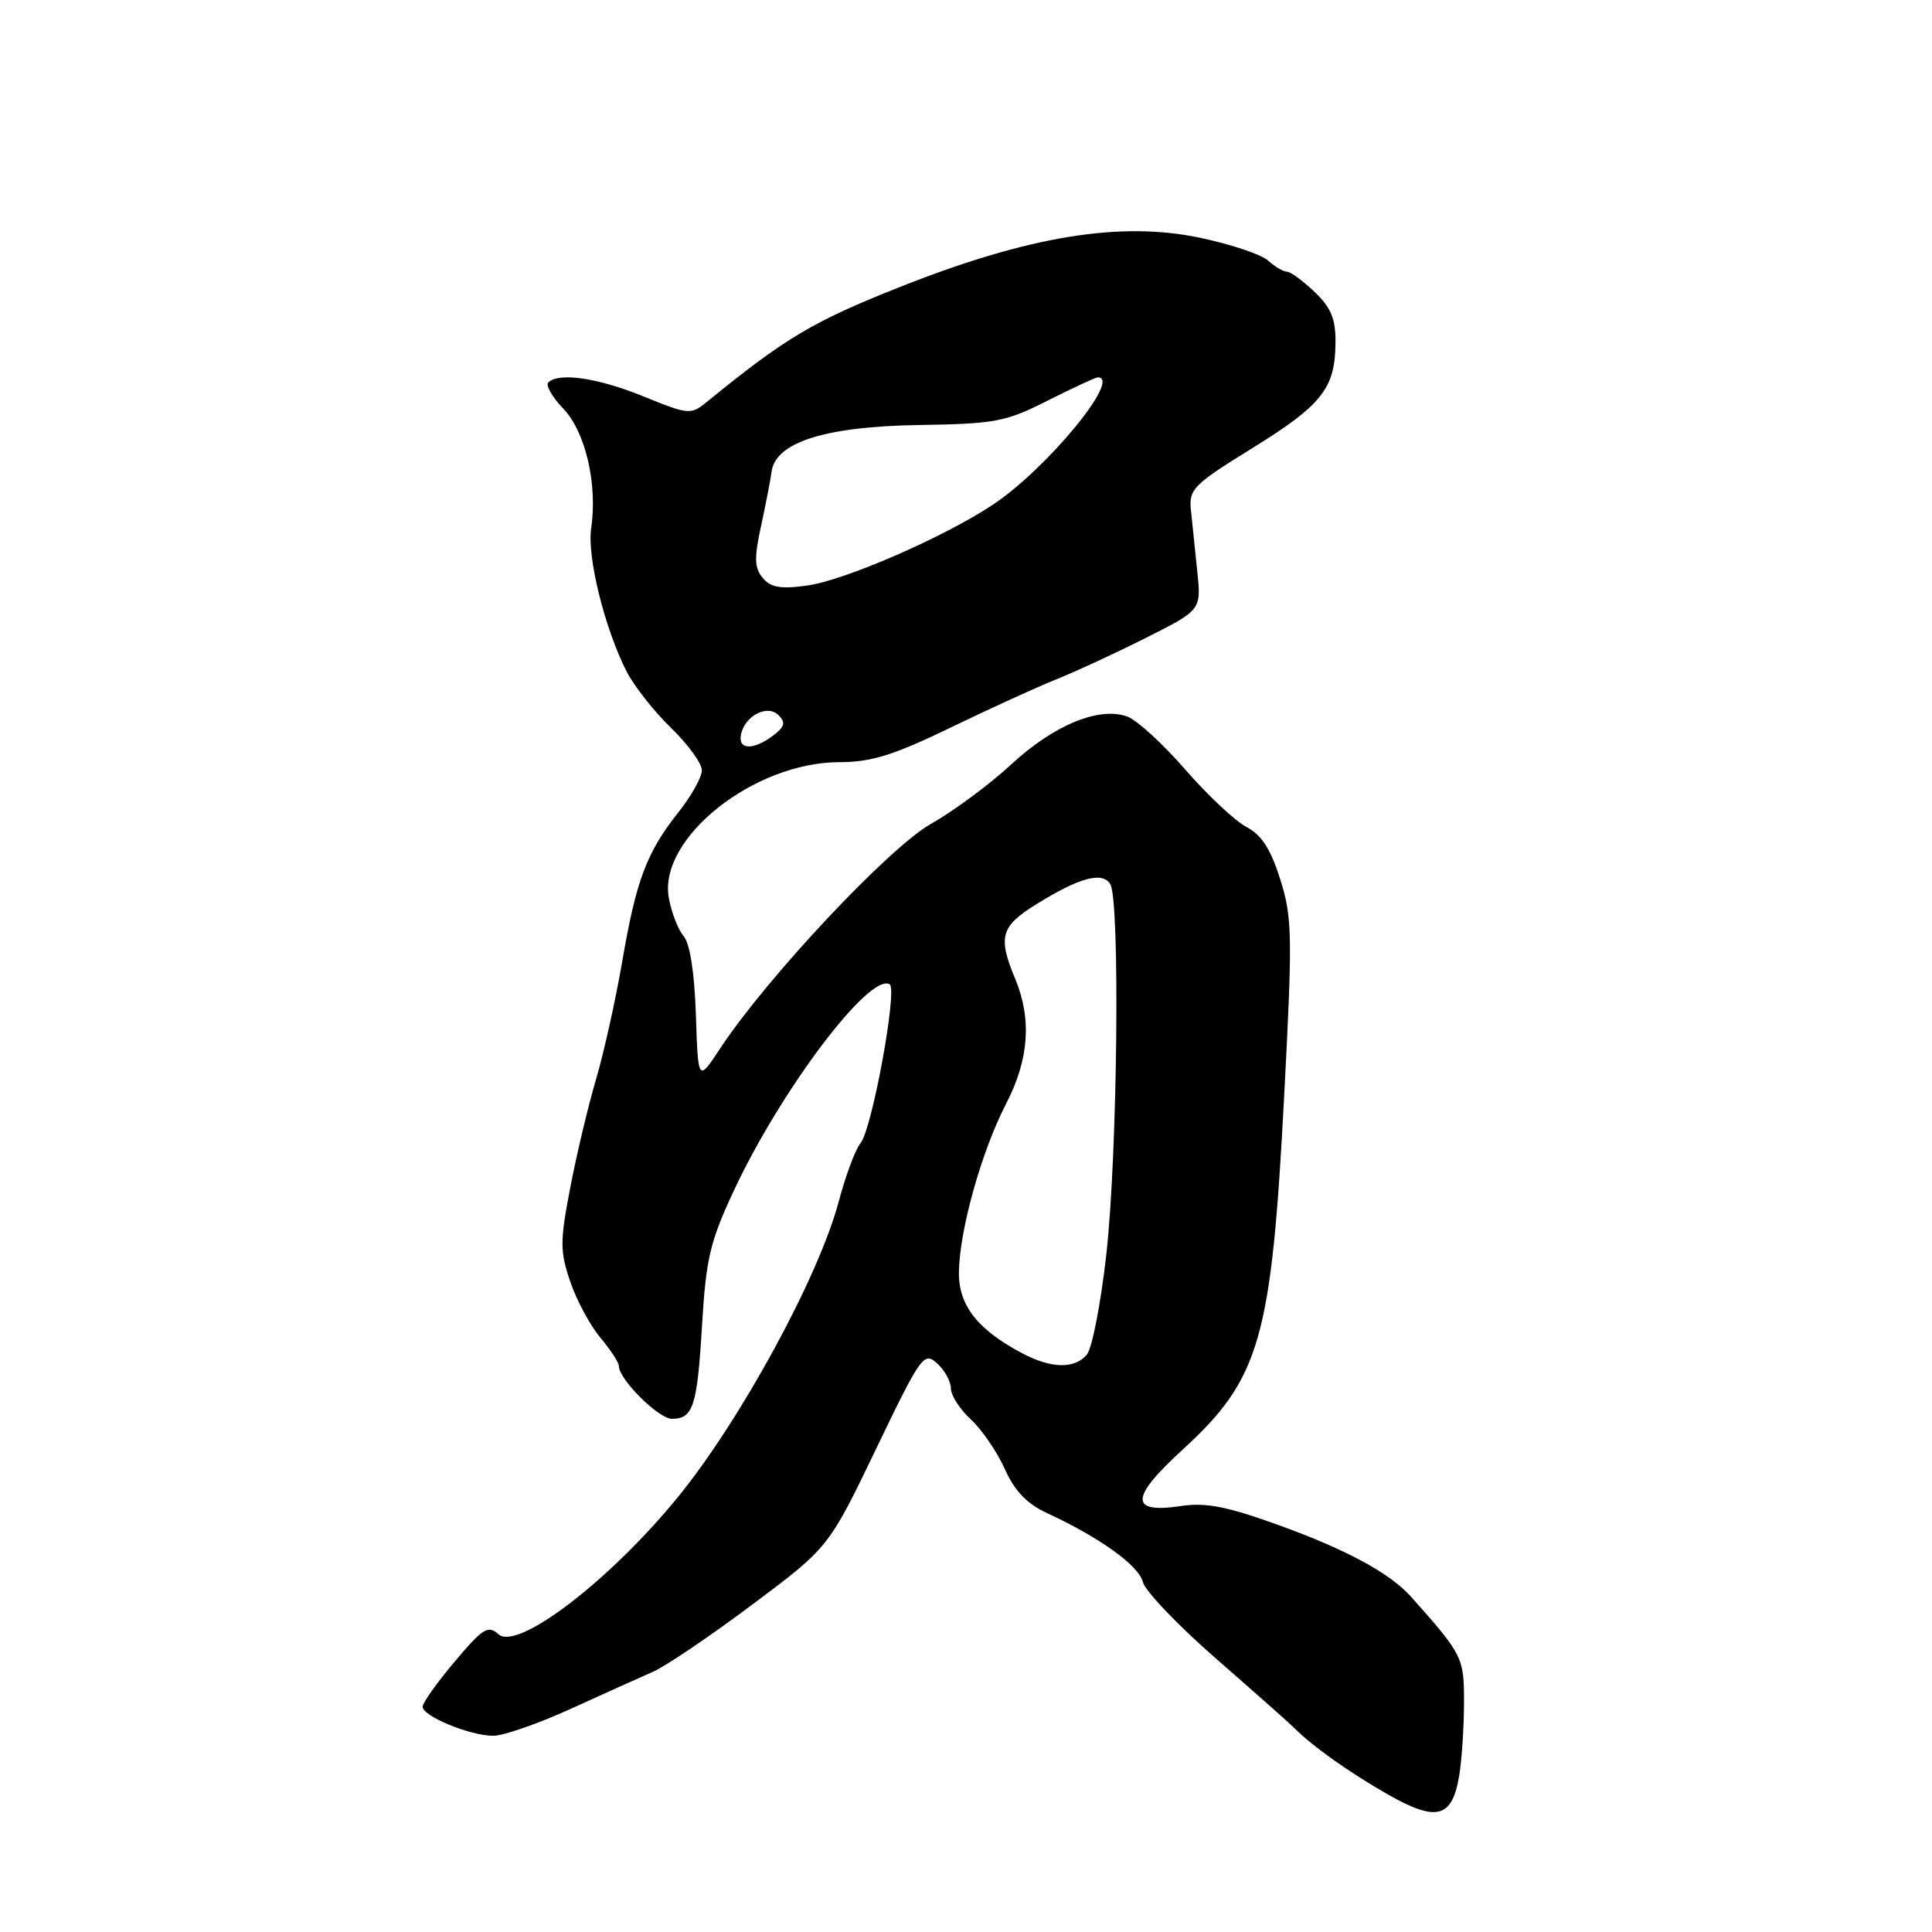 <?xml version="1.0" encoding="UTF-8" standalone="no"?>
<!DOCTYPE svg PUBLIC "-//W3C//DTD SVG 1.1//EN" "http://www.w3.org/Graphics/SVG/1.1/DTD/svg11.dtd" >
<svg xmlns="http://www.w3.org/2000/svg" xmlns:xlink="http://www.w3.org/1999/xlink" version="1.1" viewBox="0 0 256 256">
 <g >
 <path fill="currentColor"
d=" M 193.35 235.29 C 193.70 233.20 193.98 228.86 193.99 225.63 C 194.00 219.62 193.83 219.28 187.00 211.61 C 184.22 208.48 178.46 205.35 169.55 202.13 C 162.56 199.60 159.79 199.06 156.46 199.56 C 149.64 200.58 149.71 198.48 156.73 192.06 C 166.96 182.69 168.47 177.44 170.15 145.40 C 171.28 123.91 171.24 121.60 169.64 116.52 C 168.37 112.50 167.16 110.62 165.18 109.59 C 163.69 108.82 160.05 105.41 157.10 102.02 C 154.15 98.62 150.69 95.45 149.42 94.97 C 145.71 93.56 139.65 96.05 133.98 101.30 C 131.14 103.93 126.35 107.48 123.35 109.17 C 117.78 112.32 101.60 129.56 95.42 138.93 C 92.50 143.37 92.50 143.37 92.21 134.47 C 92.02 128.87 91.42 125.00 90.58 124.03 C 89.85 123.19 88.97 120.91 88.62 118.96 C 87.21 111.08 99.88 101.01 111.22 100.99 C 115.44 100.99 118.40 100.07 126.00 96.39 C 131.22 93.86 137.53 90.99 140.00 90.00 C 142.47 89.02 147.80 86.55 151.84 84.52 C 159.18 80.83 159.18 80.83 158.64 75.67 C 158.34 72.82 157.96 69.17 157.80 67.55 C 157.52 64.83 158.15 64.19 165.91 59.40 C 175.17 53.67 176.91 51.48 176.96 45.44 C 176.99 42.26 176.39 40.79 174.20 38.69 C 172.65 37.21 171.00 36.00 170.52 36.00 C 170.05 36.00 168.93 35.34 168.03 34.53 C 167.14 33.72 163.06 32.35 158.98 31.50 C 148.44 29.28 136.20 31.29 119.16 38.06 C 107.69 42.61 104.10 44.75 93.64 53.27 C 91.54 54.98 91.24 54.96 85.25 52.52 C 79.20 50.06 74.03 49.31 72.65 50.68 C 72.28 51.06 73.17 52.61 74.64 54.15 C 77.58 57.22 79.20 64.15 78.33 70.03 C 77.78 73.82 80.13 83.30 83.04 89.00 C 84.03 90.92 86.67 94.28 88.92 96.45 C 91.16 98.63 93.00 101.15 93.00 102.07 C 93.00 102.98 91.61 105.47 89.91 107.61 C 85.70 112.91 84.30 116.61 82.46 127.33 C 81.60 132.37 80.03 139.43 78.98 143.01 C 77.92 146.59 76.38 153.08 75.55 157.43 C 74.19 164.49 74.19 165.81 75.56 169.82 C 76.39 172.29 78.19 175.62 79.54 177.23 C 80.89 178.84 82.00 180.53 82.00 181.00 C 82.00 182.76 87.26 188.00 89.03 188.00 C 91.86 188.00 92.39 186.34 93.03 175.50 C 93.55 166.80 94.09 164.49 97.24 157.76 C 103.50 144.38 115.26 128.81 117.89 130.43 C 118.95 131.09 115.55 149.63 114.03 151.46 C 113.35 152.29 112.04 155.78 111.13 159.23 C 108.48 169.21 98.05 188.34 89.73 198.49 C 80.67 209.55 68.54 218.80 66.04 216.54 C 64.68 215.31 63.97 215.75 60.25 220.17 C 57.91 222.94 56.00 225.63 56.00 226.15 C 56.00 227.41 62.30 230.00 65.36 230.00 C 66.70 230.00 71.33 228.39 75.65 226.42 C 79.97 224.45 84.85 222.25 86.50 221.53 C 88.15 220.82 94.07 216.82 99.65 212.64 C 109.80 205.05 109.80 205.05 116.07 192.02 C 122.05 179.59 122.42 179.07 124.17 180.65 C 125.18 181.56 126.00 183.06 126.00 183.98 C 126.00 184.90 127.19 186.74 128.64 188.08 C 130.09 189.41 132.11 192.36 133.13 194.63 C 134.45 197.57 136.08 199.27 138.75 200.50 C 145.75 203.74 150.89 207.44 151.44 209.63 C 151.74 210.83 156.16 215.45 161.25 219.88 C 166.34 224.32 170.95 228.41 171.50 228.97 C 173.86 231.36 178.88 234.92 183.93 237.79 C 190.37 241.45 192.42 240.90 193.35 235.29 Z  M 135.50 179.34 C 129.53 176.20 127.00 172.96 127.06 168.56 C 127.14 162.98 130.06 152.55 133.30 146.28 C 136.36 140.37 136.74 135.03 134.50 129.65 C 132.21 124.17 132.61 122.74 137.25 119.86 C 143.01 116.28 146.04 115.45 147.11 117.14 C 148.43 119.23 148.08 153.06 146.59 166.23 C 145.87 172.68 144.71 178.65 144.02 179.48 C 142.42 181.41 139.33 181.36 135.50 179.34 Z  M 98.18 97.36 C 98.67 94.84 101.68 93.28 103.17 94.77 C 104.13 95.73 103.98 96.30 102.45 97.46 C 99.84 99.43 97.78 99.38 98.18 97.36 Z  M 101.06 76.57 C 99.96 75.25 99.92 73.93 100.84 69.72 C 101.46 66.85 102.09 63.60 102.24 62.50 C 102.75 58.61 109.33 56.52 121.63 56.32 C 131.89 56.16 133.24 55.91 138.85 53.07 C 142.20 51.38 145.18 50.00 145.47 50.00 C 148.69 50.00 138.75 62.08 131.60 66.85 C 125.19 71.13 111.92 76.91 106.94 77.59 C 103.43 78.08 102.12 77.85 101.06 76.57 Z "/>
</g>
</svg>
